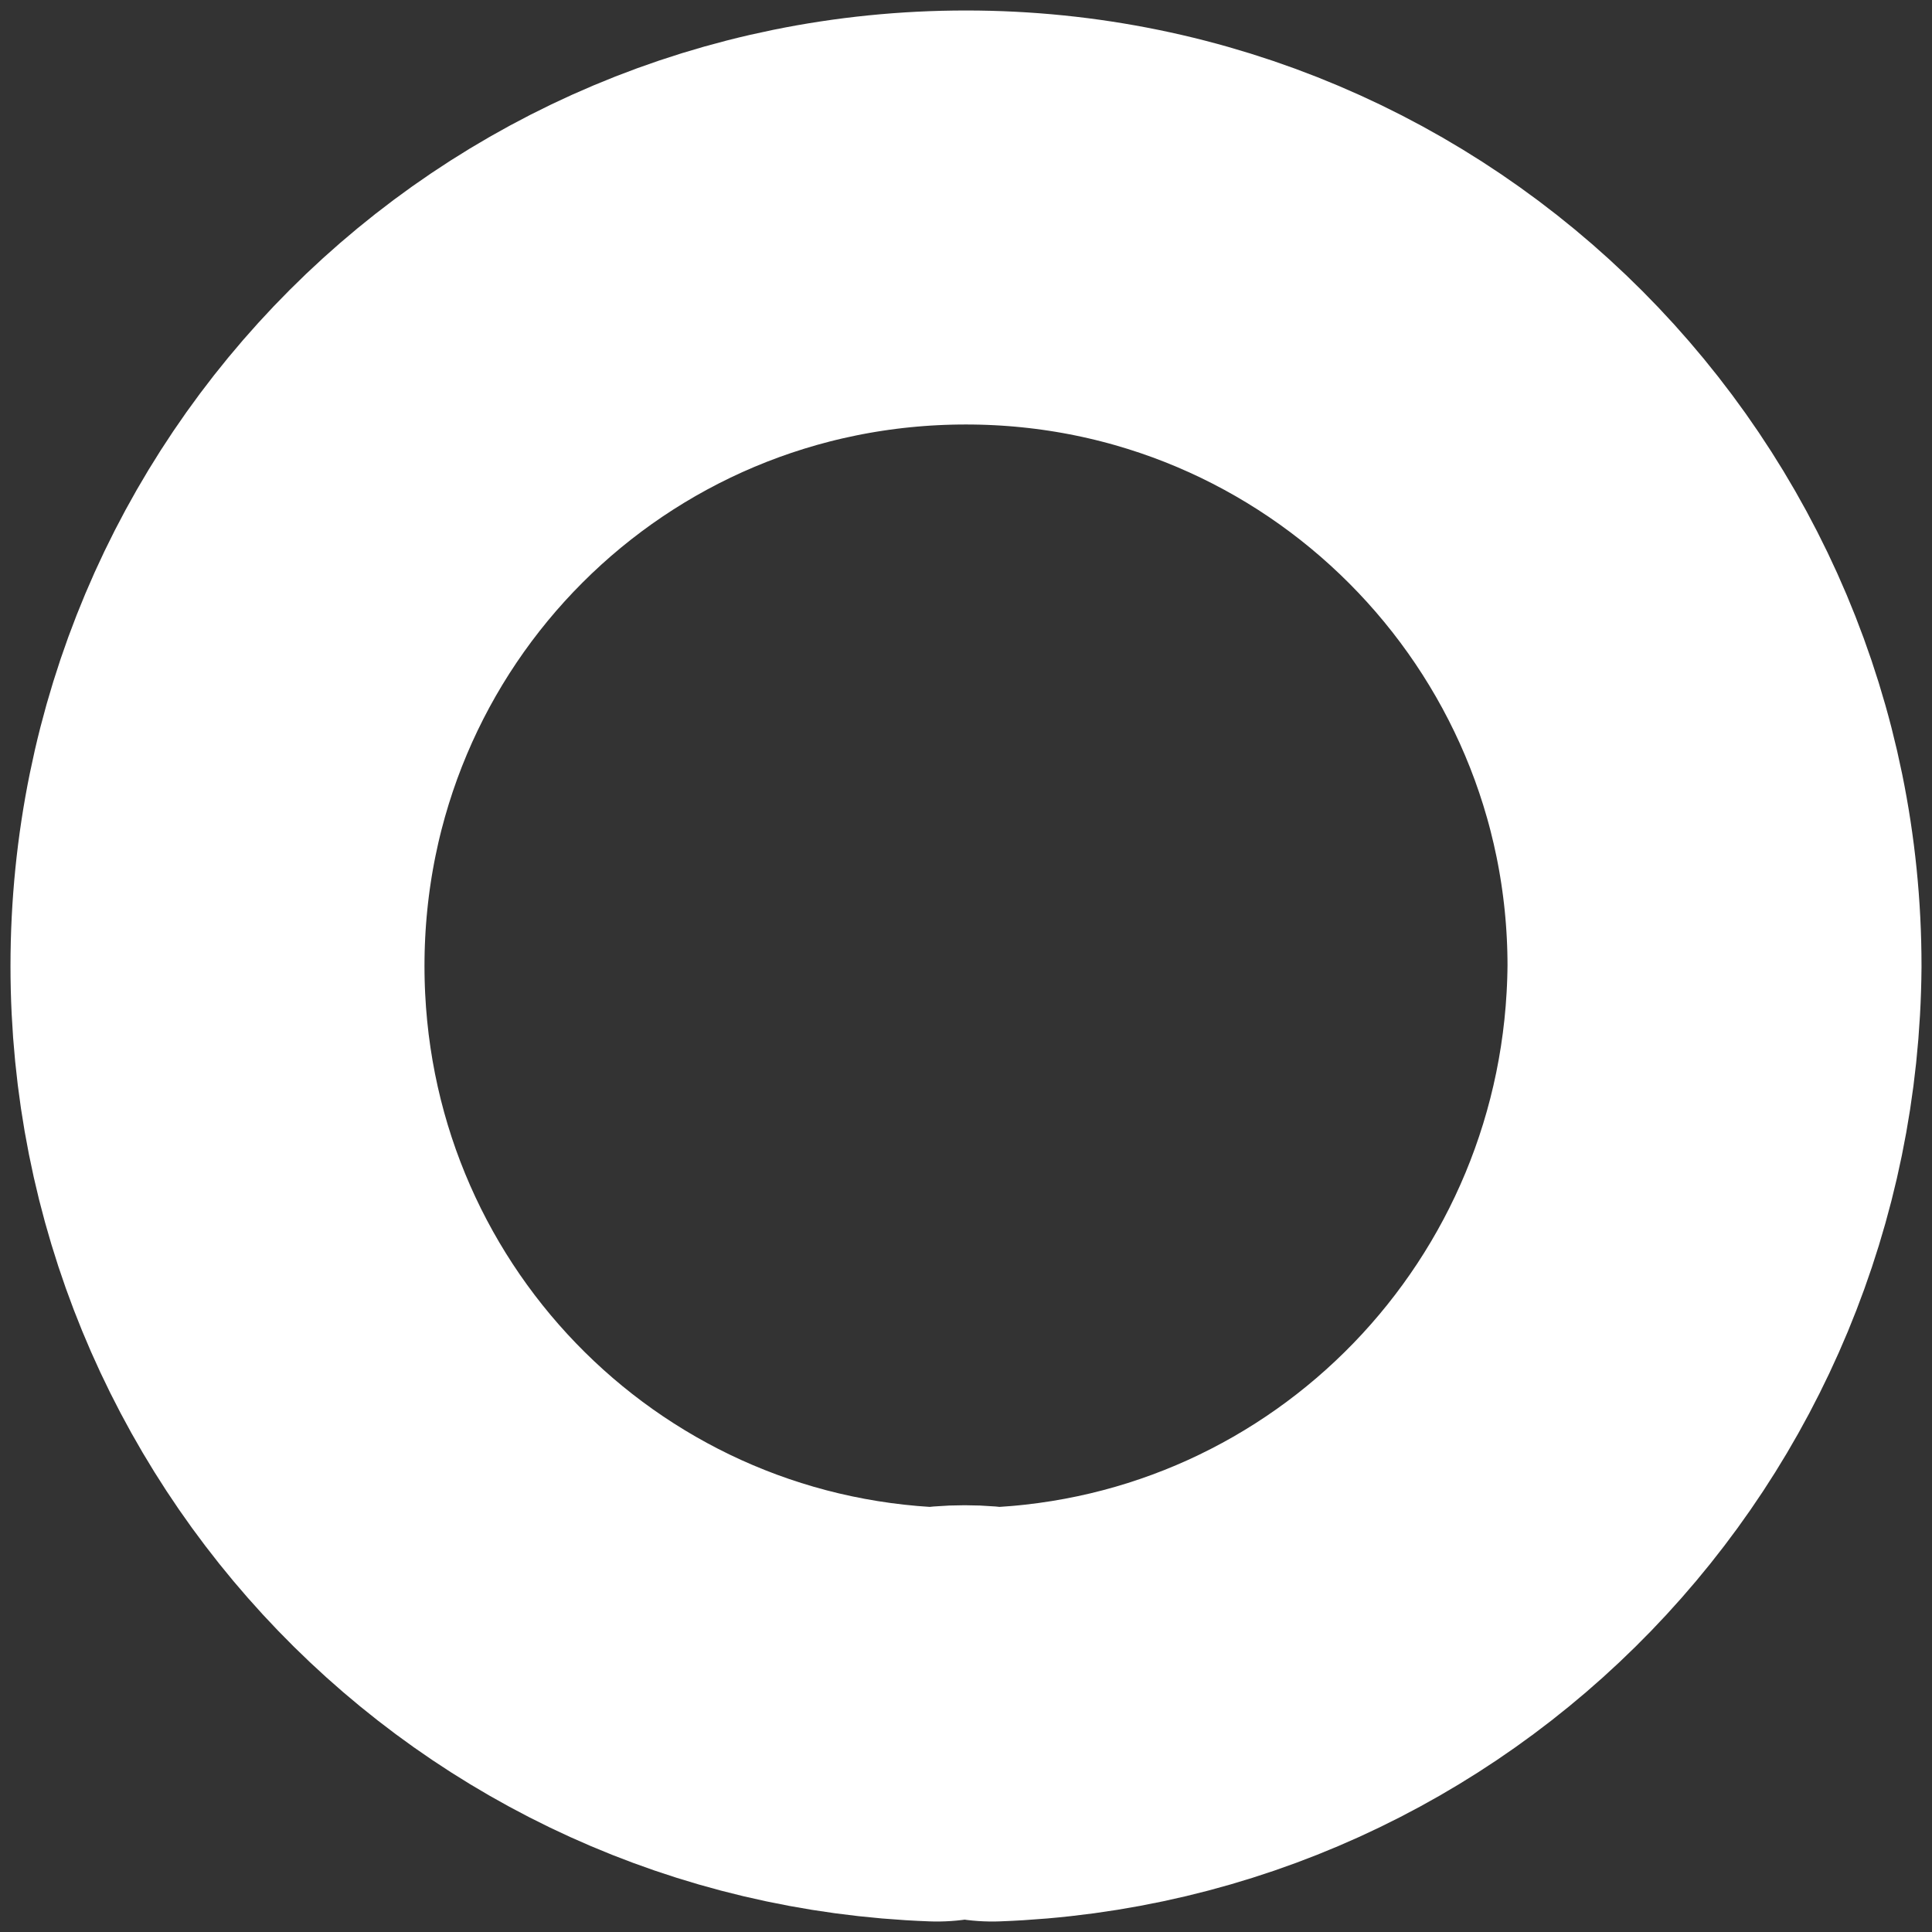 <svg width="7" height="7" viewBox="0 0 7 7" fill="none" xmlns="http://www.w3.org/2000/svg">
<rect x="0" y="0" width="7" height="7" fill="#333333" stroke="none"/>
<path d="M3.595 6.212C3.532 6.201 3.458 6.201 3.395 6.212C1.944 6.159 0.788 4.971 0.788 3.5C0.788 1.997 1.997 0.788 3.5 0.788C5.003 0.788 6.212 2.007 6.212 3.5C6.201 4.971 5.045 6.159 3.595 6.212Z" stroke="white" stroke-width="1.5" stroke-linecap="round" stroke-linejoin="round"/>
</svg>
